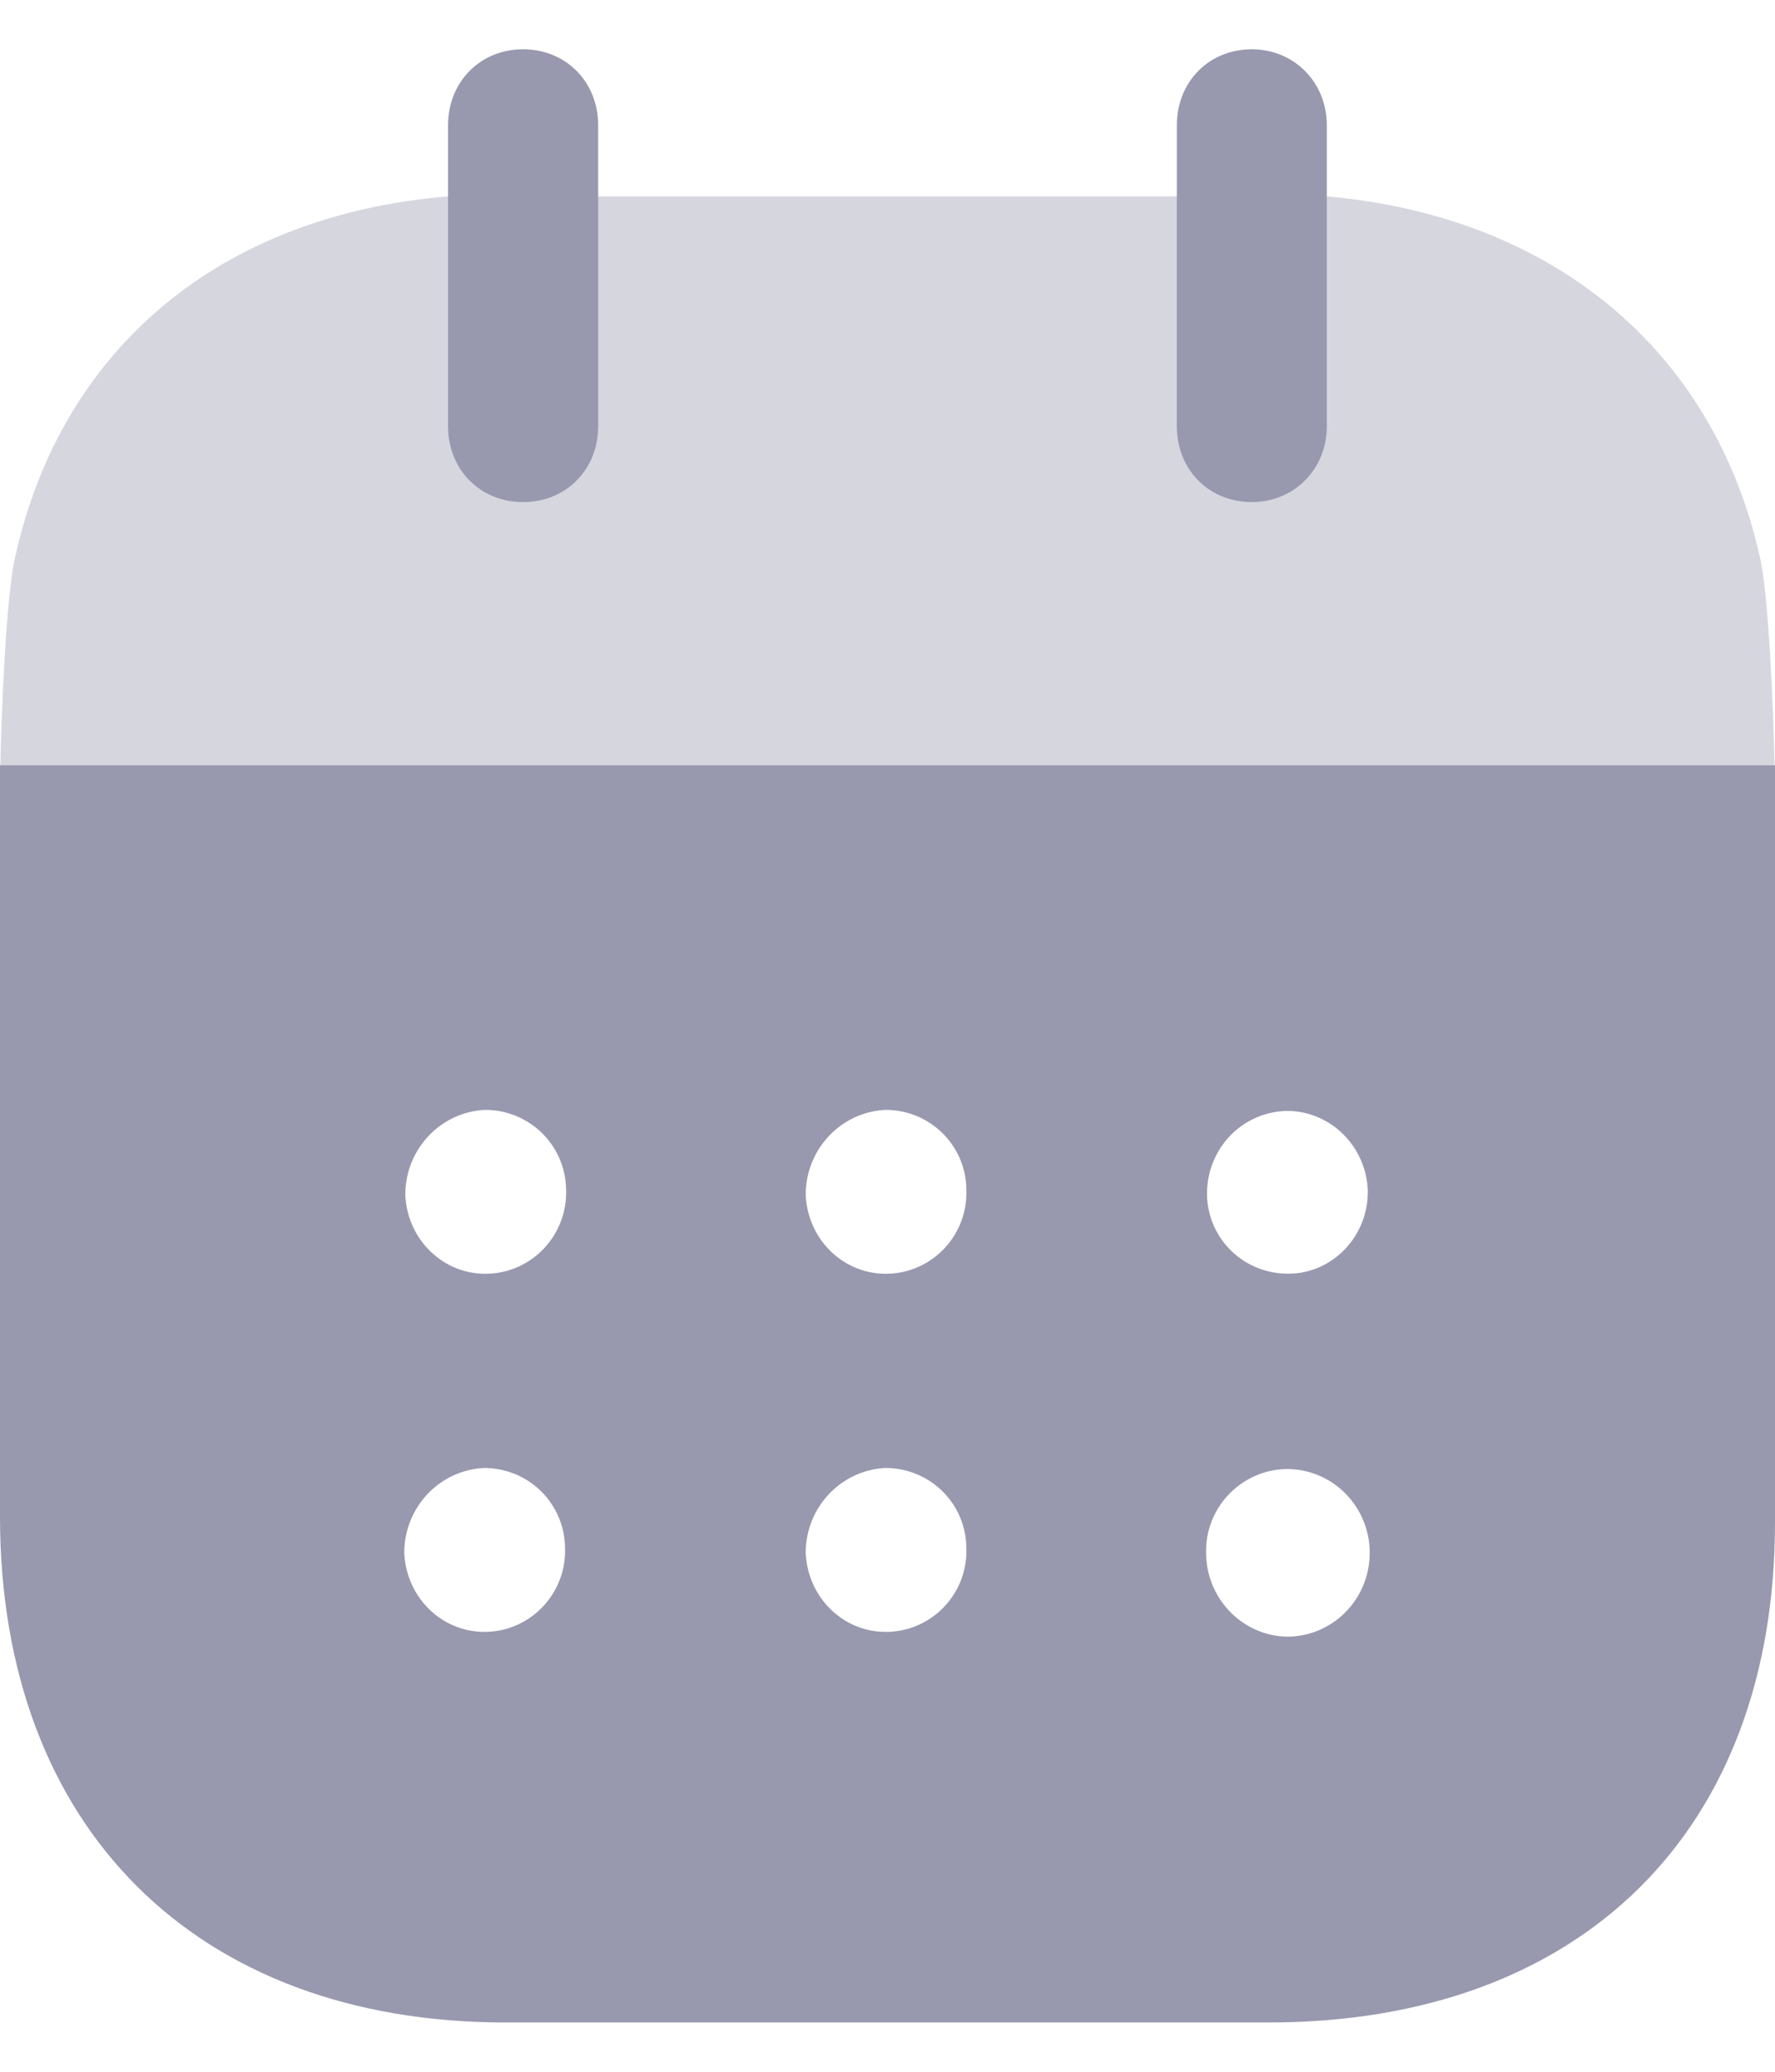 <svg width="12" height="14" viewBox="0 0 12 14" fill="none" xmlns="http://www.w3.org/2000/svg">
<path d="M8.7 11.06C8.397 11.053 8.154 10.8 8.154 10.493C8.147 10.187 8.391 9.934 8.694 9.927H8.7C9.01 9.927 9.26 10.181 9.26 10.493C9.26 10.807 9.01 11.06 8.7 11.06ZM6.013 8.607C5.71 8.621 5.46 8.38 5.447 8.074C5.447 7.767 5.684 7.514 5.987 7.5C6.283 7.5 6.527 7.734 6.533 8.033C6.547 8.341 6.31 8.594 6.013 8.607ZM6.013 11.027C5.71 11.041 5.46 10.8 5.447 10.493C5.447 10.187 5.684 9.934 5.987 9.92C6.283 9.92 6.527 10.154 6.533 10.454C6.547 10.761 6.31 11.014 6.013 11.027ZM3.306 8.607C3.003 8.621 2.753 8.38 2.74 8.074C2.74 7.767 2.977 7.514 3.28 7.5C3.576 7.5 3.82 7.734 3.827 8.033C3.84 8.341 3.603 8.594 3.306 8.607ZM3.3 11.027C2.997 11.041 2.746 10.8 2.733 10.493C2.733 10.187 2.97 9.934 3.273 9.92C3.57 9.92 3.813 10.154 3.82 10.454C3.833 10.761 3.596 11.014 3.3 11.027ZM8.16 8.067C8.16 7.761 8.397 7.514 8.7 7.507C8.997 7.507 9.234 7.747 9.247 8.041C9.254 8.347 9.016 8.601 8.72 8.607C8.417 8.613 8.167 8.38 8.16 8.074V8.067ZM0 5.171V10.247C0 12.353 1.33 13.667 3.418 13.667H8.575C10.683 13.667 12 12.38 12 10.287V5.171H0Z" fill="#9899AF"/>
<path opacity="0.4" d="M0.002 5.171C0.011 4.78 0.043 4.003 0.105 3.753C0.421 2.347 1.495 1.454 3.03 1.327H8.97C10.492 1.461 11.579 2.36 11.895 3.753C11.956 3.997 11.989 4.779 11.997 5.171H0.002Z" fill="#9899AF"/>
<path d="M3.536 3.393C3.826 3.393 4.044 3.174 4.044 2.88V0.847C4.044 0.553 3.826 0.333 3.536 0.333C3.247 0.333 3.029 0.553 3.029 0.847V2.88C3.029 3.174 3.247 3.393 3.536 3.393Z" fill="#9899AF"/>
<path d="M8.463 3.393C8.746 3.393 8.97 3.174 8.97 2.88V0.847C8.97 0.553 8.746 0.333 8.463 0.333C8.173 0.333 7.956 0.553 7.956 0.847V2.88C7.956 3.174 8.173 3.393 8.463 3.393Z" fill="#9899AF"/>
</svg>
